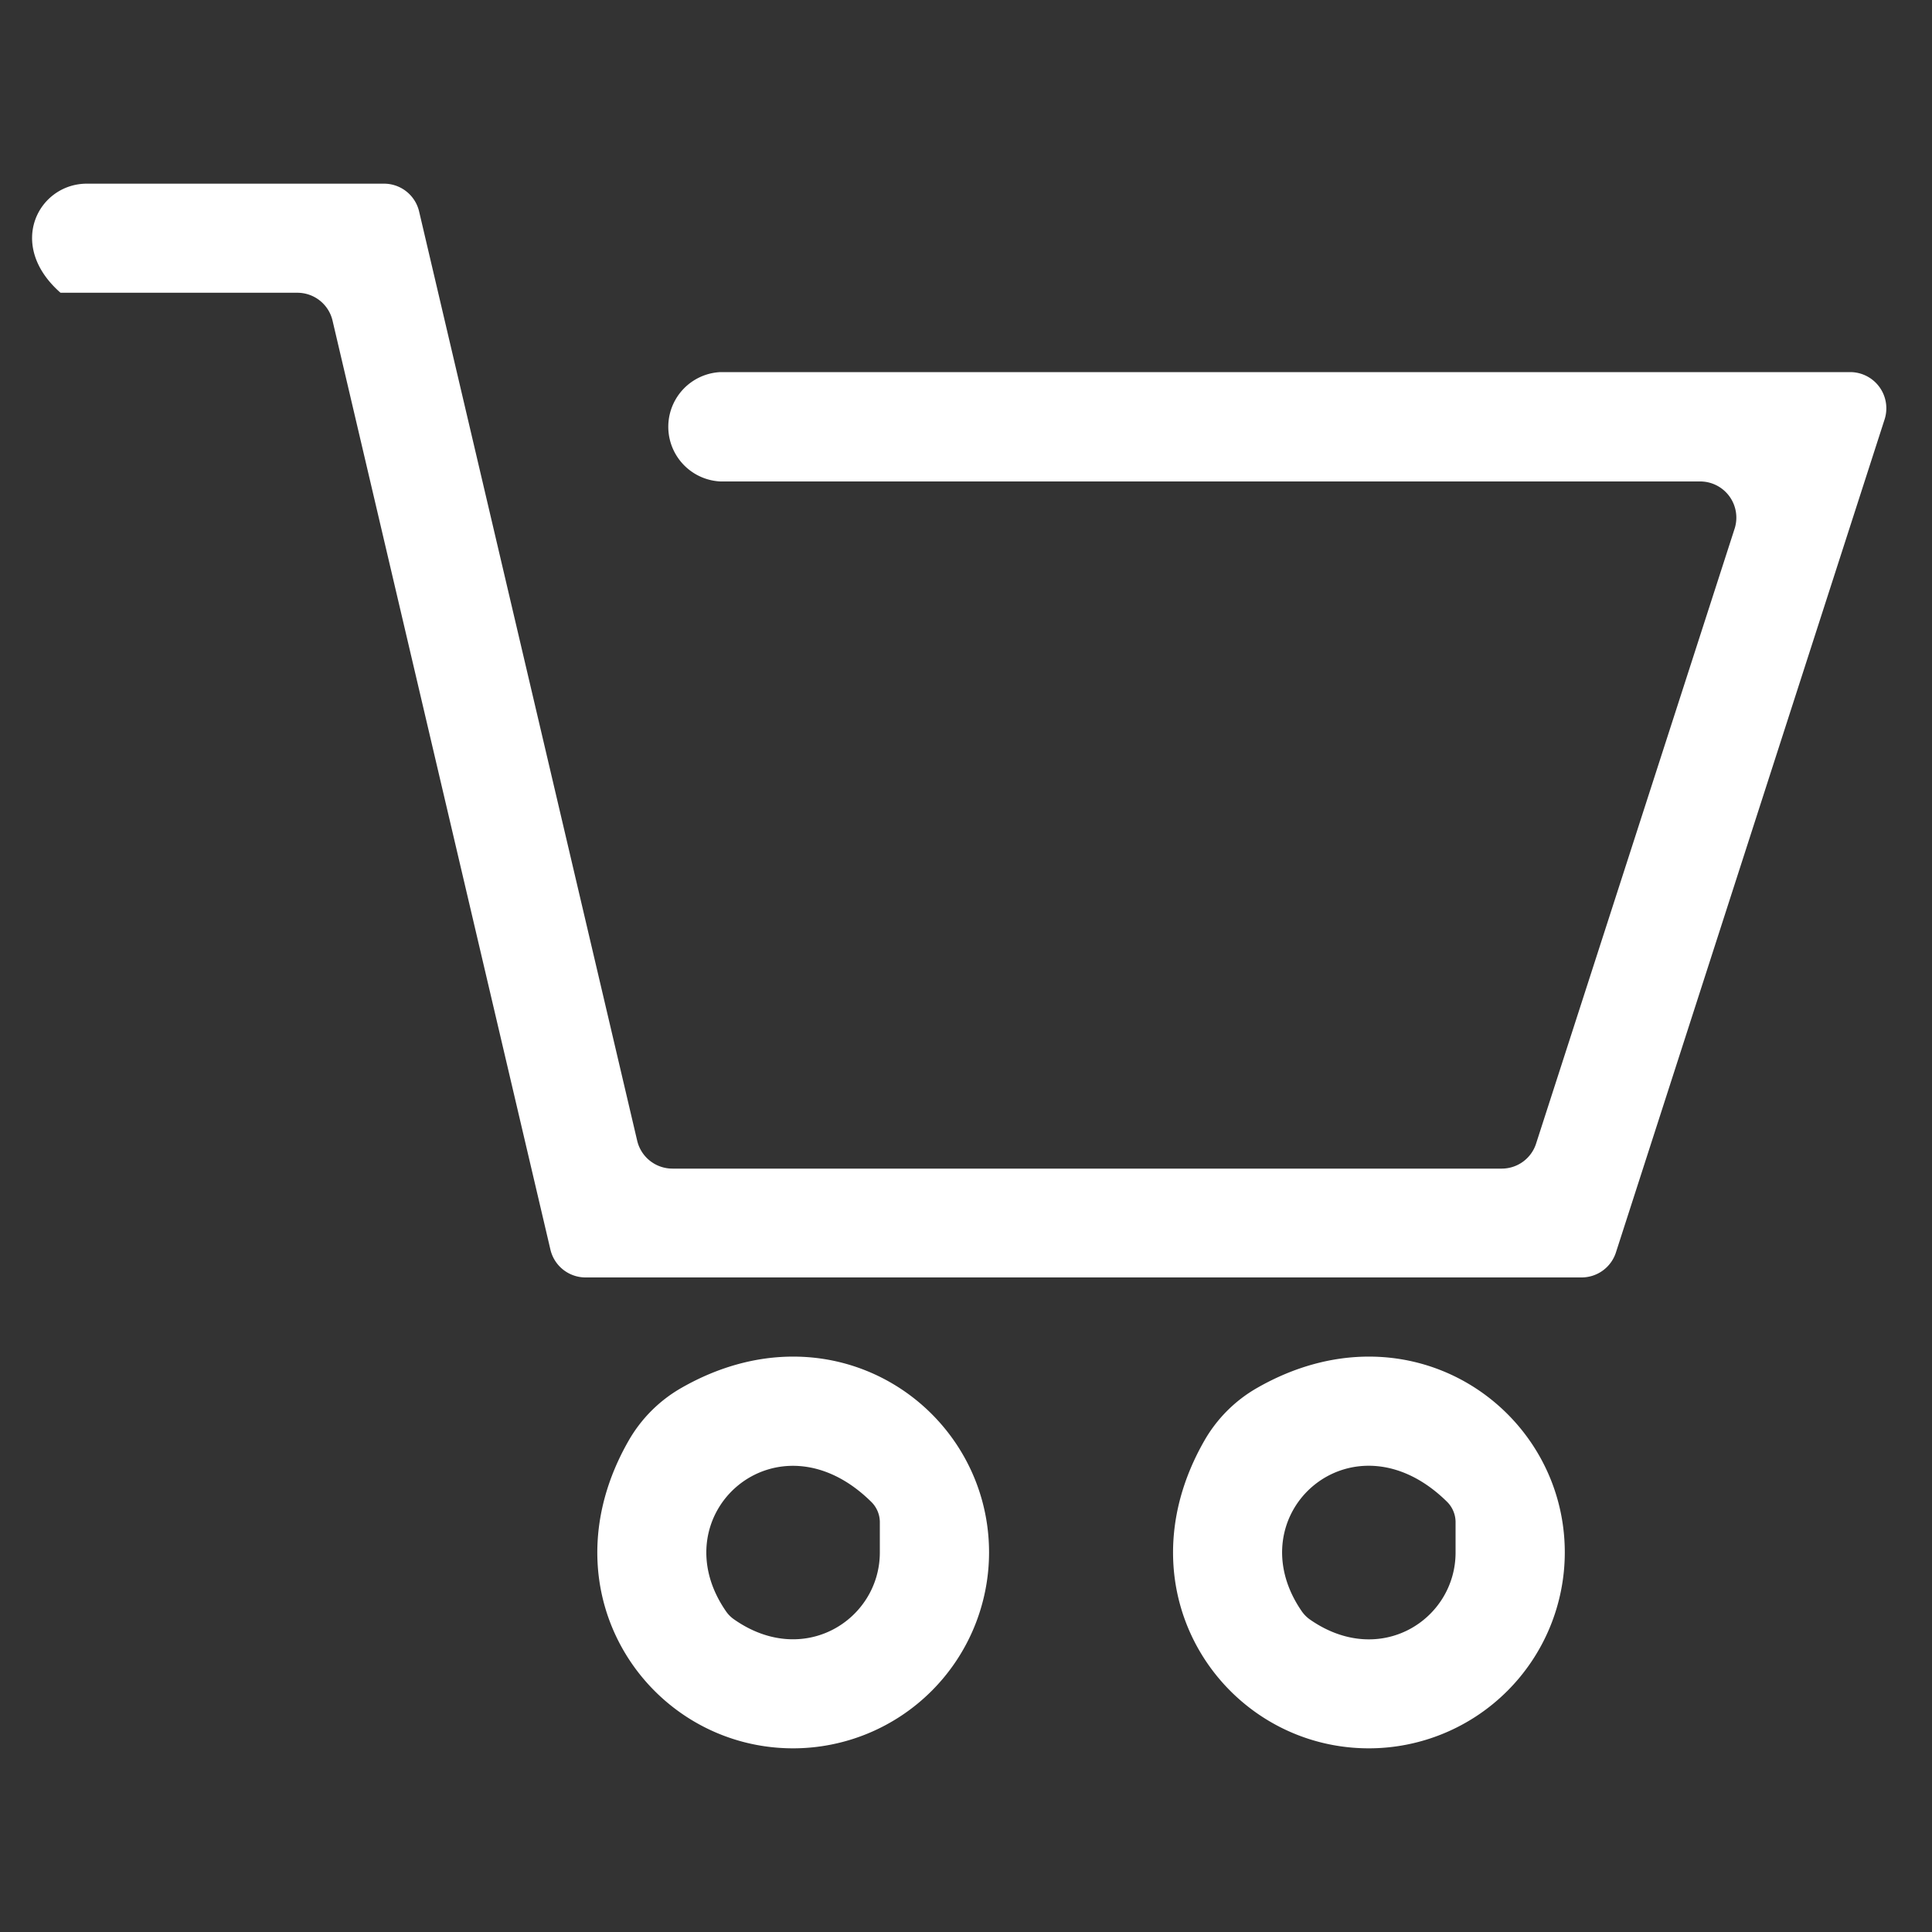 <svg xmlns="http://www.w3.org/2000/svg" viewBox="0 0 150 150"><rect x="0" y="0" width="150" height="150" fill="#333333" stroke="none"/><defs><style>.cls-1{fill:#fff;}.cls-2{fill:none;}</style></defs><g id="Capa_2" data-name="Capa 2"><g id="Capa_1-2" data-name="Capa 1"><path class="cls-1" d="M122.79,99.18H45.46A2.8,2.8,0,0,1,42.73,97L25.82,24.9a2.8,2.8,0,0,0-2.73-2.17H4.7C.45,19,3,14.26,6.74,14.26H29.81a2.8,2.8,0,0,1,2.73,2.16L49.47,88.56a2.81,2.81,0,0,0,2.74,2.17h64.4a2.8,2.8,0,0,0,2.67-2l15.41-47.73A2.81,2.81,0,0,0,132,37.38H55.93a4.25,4.25,0,0,1,0-8.49h87.72a2.81,2.81,0,0,1,2.67,3.67L125.46,97.24A2.8,2.8,0,0,1,122.79,99.18Z"/><path class="cls-1" d="M61.58,135.74c-11.19,0-19.55-12.08-12.76-23.91a11,11,0,0,1,4.06-4.06c11.83-6.79,23.91,1.58,23.91,12.76A15.22,15.22,0,0,1,61.58,135.74Zm6.06-19.14c-7.32-7.23-16.49,1-11.26,8.52a2.44,2.44,0,0,0,.6.6c5.45,3.83,11.32,0,11.33-5.17v-2.39A2.21,2.21,0,0,0,67.64,116.6Z"/><path class="cls-1" d="M106.28,135.74c-11.19,0-19.55-12.08-12.76-23.91a11,11,0,0,1,4.06-4.06c11.83-6.79,23.91,1.58,23.91,12.76A15.22,15.22,0,0,1,106.28,135.74Zm6.06-19.15c-7.33-7.22-16.49,1-11.25,8.54a2.63,2.63,0,0,0,.6.6c5.46,3.82,11.32,0,11.32-5.19v-2.38A2.23,2.23,0,0,0,112.34,116.59Z"/><rect class="cls-2" width="150" height="150"/></g></g></svg>
